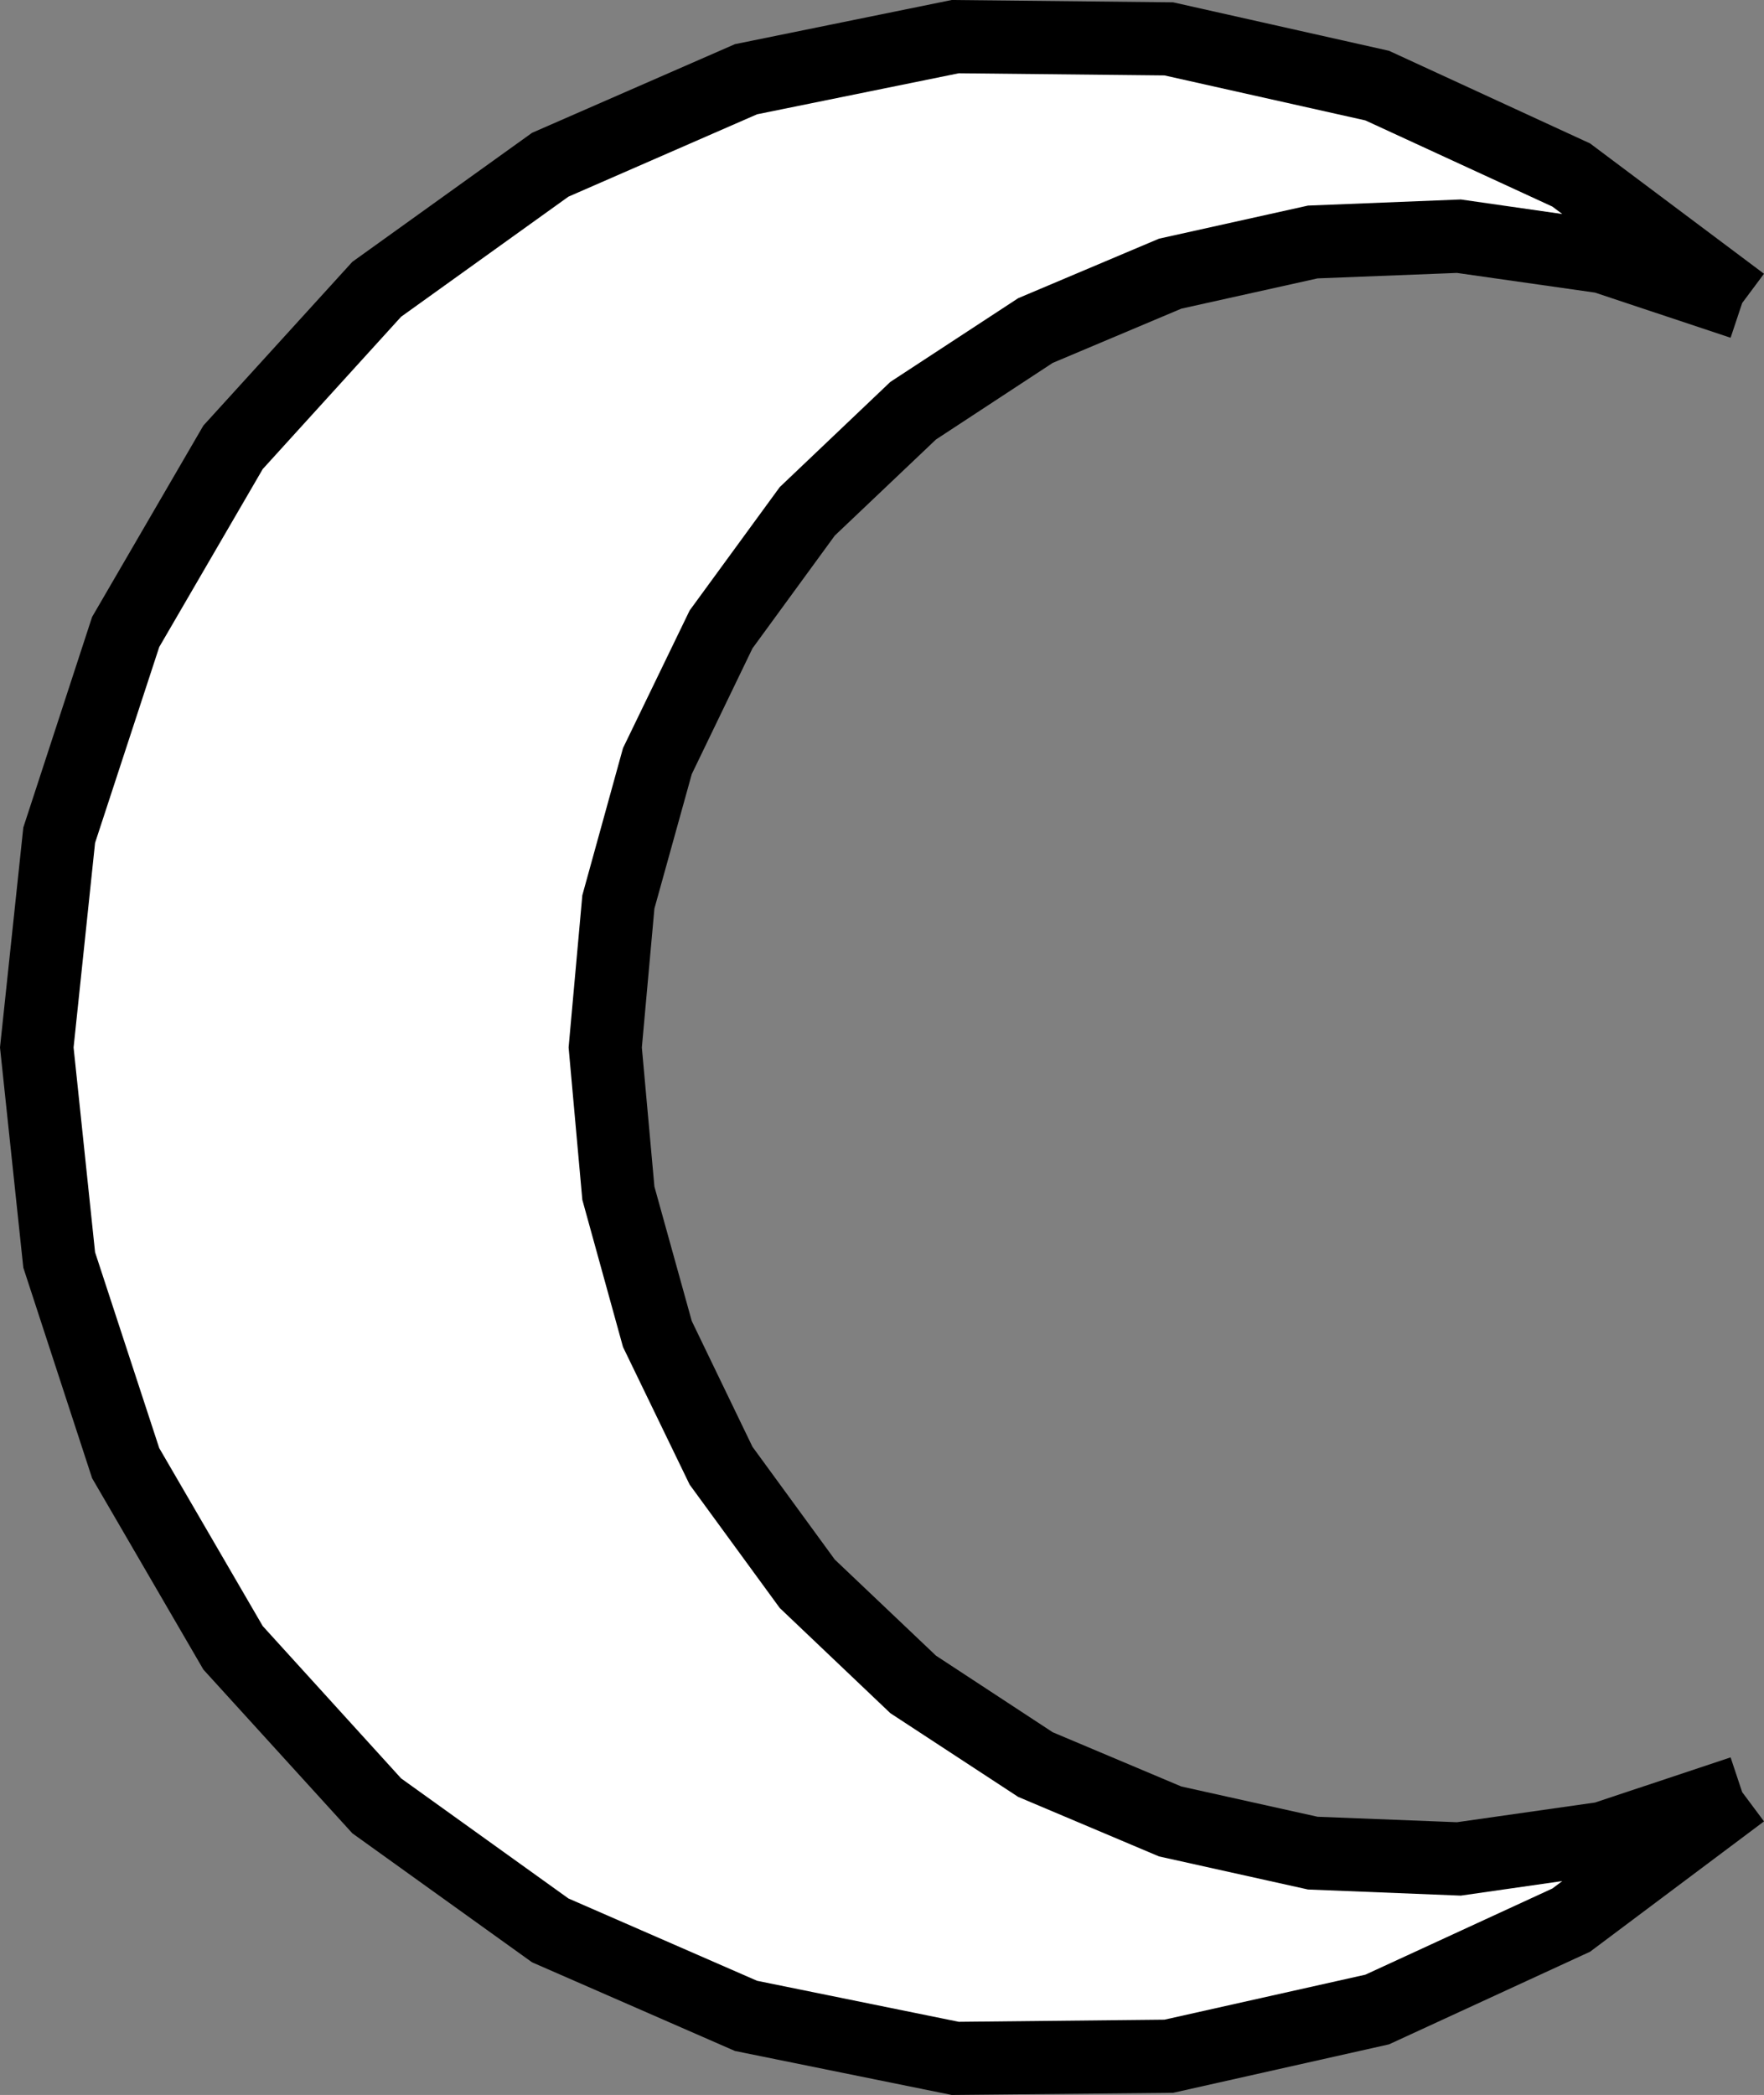 <?xml version="1.0" encoding="UTF-8" standalone="no"?>
<!-- Created with Inkscape (http://www.inkscape.org/) -->

<svg
   xmlns:dc="http://purl.org/dc/elements/1.1/"
   xmlns:cc="http://creativecommons.org/ns#"
   xmlns:rdf="http://www.w3.org/1999/02/22-rdf-syntax-ns#"
   xmlns:svg="http://www.w3.org/2000/svg"
   xmlns="http://www.w3.org/2000/svg"
   xmlns:inkscape="http://www.inkscape.org/namespaces/inkscape"
   version="1.1"
   width="100%"
   height="100%"
   viewBox="0 0 333.406 395.812"
   id="svg43426"
   xml:space="preserve"
   style="fill-rule:evenodd;stroke-linecap:round;stroke-linejoin:round"><rect x="0" y="0" width="333.406" height="395.812" fill="#808080" stroke="none"/><defs
     id="defs43428"><clipPath
       id="clipId0"><path
         d="M 0,600 800,600 800,0 0,0 z"
         inkscape:connector-curvature="0"
         id="path43431" /></clipPath></defs><g
     transform="translate(-233.969,-102.594)"
     clip-path="url(#clipId0)"
     id="g43433"
     style="fill:none;stroke:#000000;stroke-width:0.1" /><path
     d="M 180.562,6.938 172.594,8.562 152.562,12.625 141,14.969 136.281,17.031 124.25,22.281 116.875,25.5 114.406,26.594 104,31.125 71.188,54.656 l -27.156,29.875 -20.281,34.875 -12.562,38.375 -4.25,40.125 4.25,40.156 12.562,38.375 20.281,34.875 27.156,29.875 32.812,23.531 10.406,4.531 2.469,1.094 7.375,3.219 12.031,5.25 4.719,2.062 11.562,2.344 20.031,4.062 7.969,1.625 15.156,-0.156 25.188,-0.25 0.25,-0.062 26.969,-6.031 12.156,-2.75 15.438,-7.094 21.25,-9.781 6.094,-4.562 26.219,-19.625 -26.219,8.719 -6.094,0.875 -21.25,3.031 -15.438,-0.625 -12.156,-0.469 -26.969,-6 -0.25,-0.094 -25.188,-10.656 -15.156,-9.906 -7.969,-5.219 L 152.562,299.219 141,283.375 136.281,276.906 124.25,252.062 l -7.375,-26.625 -2.469,-27.531 2.469,-27.5 7.375,-26.625 L 136.281,118.938 141,112.469 152.562,96.625 172.594,77.594 180.562,72.375 l 15.156,-9.906 25.188,-10.656 0.25,-0.094 26.969,-6 12.156,-0.5 15.438,-0.594 21.25,3.031 6.094,0.875 26.219,8.719 -26.219,-19.625 -6.094,-4.562 -21.25,-9.781 -15.438,-7.094 -12.156,-2.75 -26.969,-6.031 -0.25,-0.062 -25.188,-0.25 L 180.562,6.938 z"
     inkscape:connector-curvature="0"
     id="path43437"
     style="fill:#ffffff;stroke:none" /><path
     d="m 179.875,0 -40.969,8.344 -38.344,16.75 -33.969,24.375 -28.156,30.938 -21.031,36.156 -13,39.781 L 0,197.906 4.406,239.5 l 13,39.781 21.031,36.156 28.156,30.938 33.969,24.375 38.344,16.75 40.969,8.312 41.844,-0.406 40.812,-9.156 38,-17.5 32.875,-24.625 -4.125,-5.531 -2.188,-6.562 -25.625,8.531 -26.094,3.719 -26.344,-1.031 -25.75,-5.719 -24.312,-10.25 -22.062,-14.469 -19.125,-18.156 -15.562,-21.312 -11.469,-23.75 -7.062,-25.406 -2.375,-26.281 2.375,-26.25 7.062,-25.406 11.469,-23.75 15.562,-21.312 19.125,-18.156 22.062,-14.469 24.312,-10.25 25.75,-5.719 26.344,-1.031 26.094,3.719 25.625,8.531 2.188,-6.562 4.125,-5.531 -32.875,-24.625 -38,-17.5 L 221.719,0.438 179.875,0 z m 1.344,13.844 38.875,0.406 37.969,8.5 35.344,16.281 1.875,1.406 -19.188,-2.75 -28.875,1.156 -28.156,6.25 -26.625,11.25 -24.156,15.812 -20.906,19.875 -17.031,23.312 -12.594,26 -7.688,27.812 -2.594,28.75 2.594,28.781 7.688,27.812 12.594,26 17.031,23.312 20.906,19.875 24.156,15.812 26.625,11.25 28.156,6.25 28.875,1.156 19.188,-2.75 -1.875,1.406 -35.344,16.281 -37.969,8.5 -38.875,0.406 -38.125,-7.75 L 107.438,358.688 75.812,336 49.656,307.219 l -19.562,-33.625 -12.125,-37 -4.062,-38.688 4.062,-38.656 12.125,-37 19.562,-33.625 26.156,-28.781 31.625,-22.688 35.656,-15.562 38.125,-7.75 z"
     inkscape:connector-curvature="0"
     id="path43585"
     style="fill:#000000;stroke:none" /></svg>